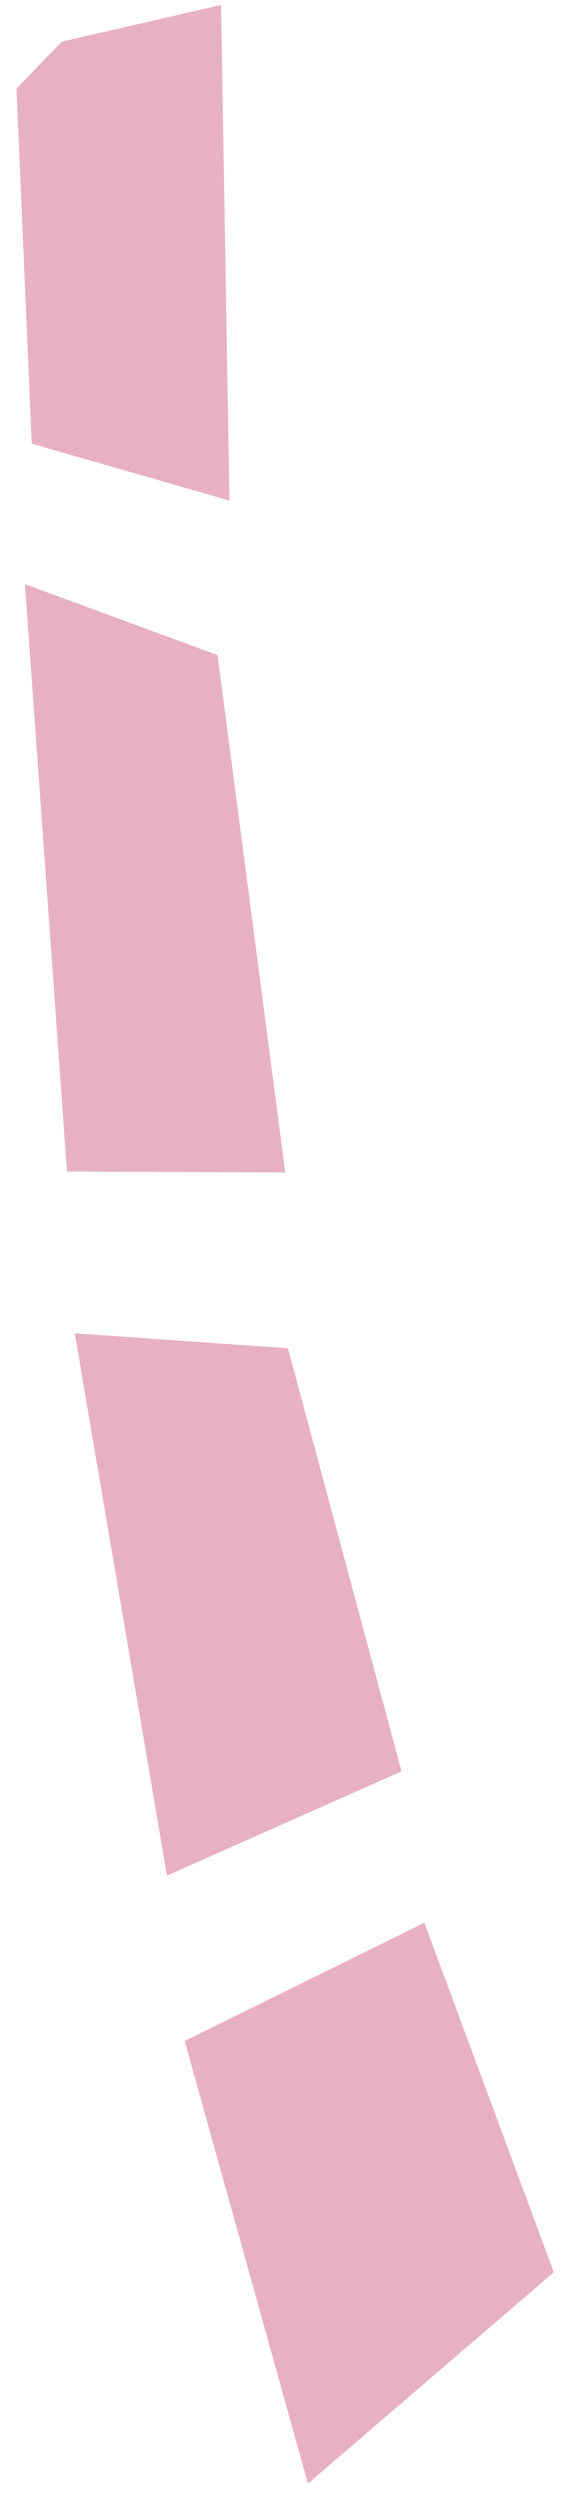<svg width="19" height="84" viewBox="0 0 19 84" fill="none" xmlns="http://www.w3.org/2000/svg">
<path d="M18.624 76.351L10.355 83.451L6.21 68.58L14.271 64.607L18.624 76.351Z" fill="#E7B1C1"/>
<path d="M13.503 59.52L5.614 63.023L2.514 44.8L9.683 45.303L13.503 59.52Z" fill="#E7B1C1"/>
<path d="M9.593 39.397L2.251 39.365L0.838 19.628L7.316 22.011L9.593 39.397Z" fill="#E7B1C1"/>
<path d="M1.067 14.908L0.554 2.975L2.077 1.4L7.433 0.168L7.717 16.821L1.067 14.908Z" fill="#E7B1C1"/>
</svg>
